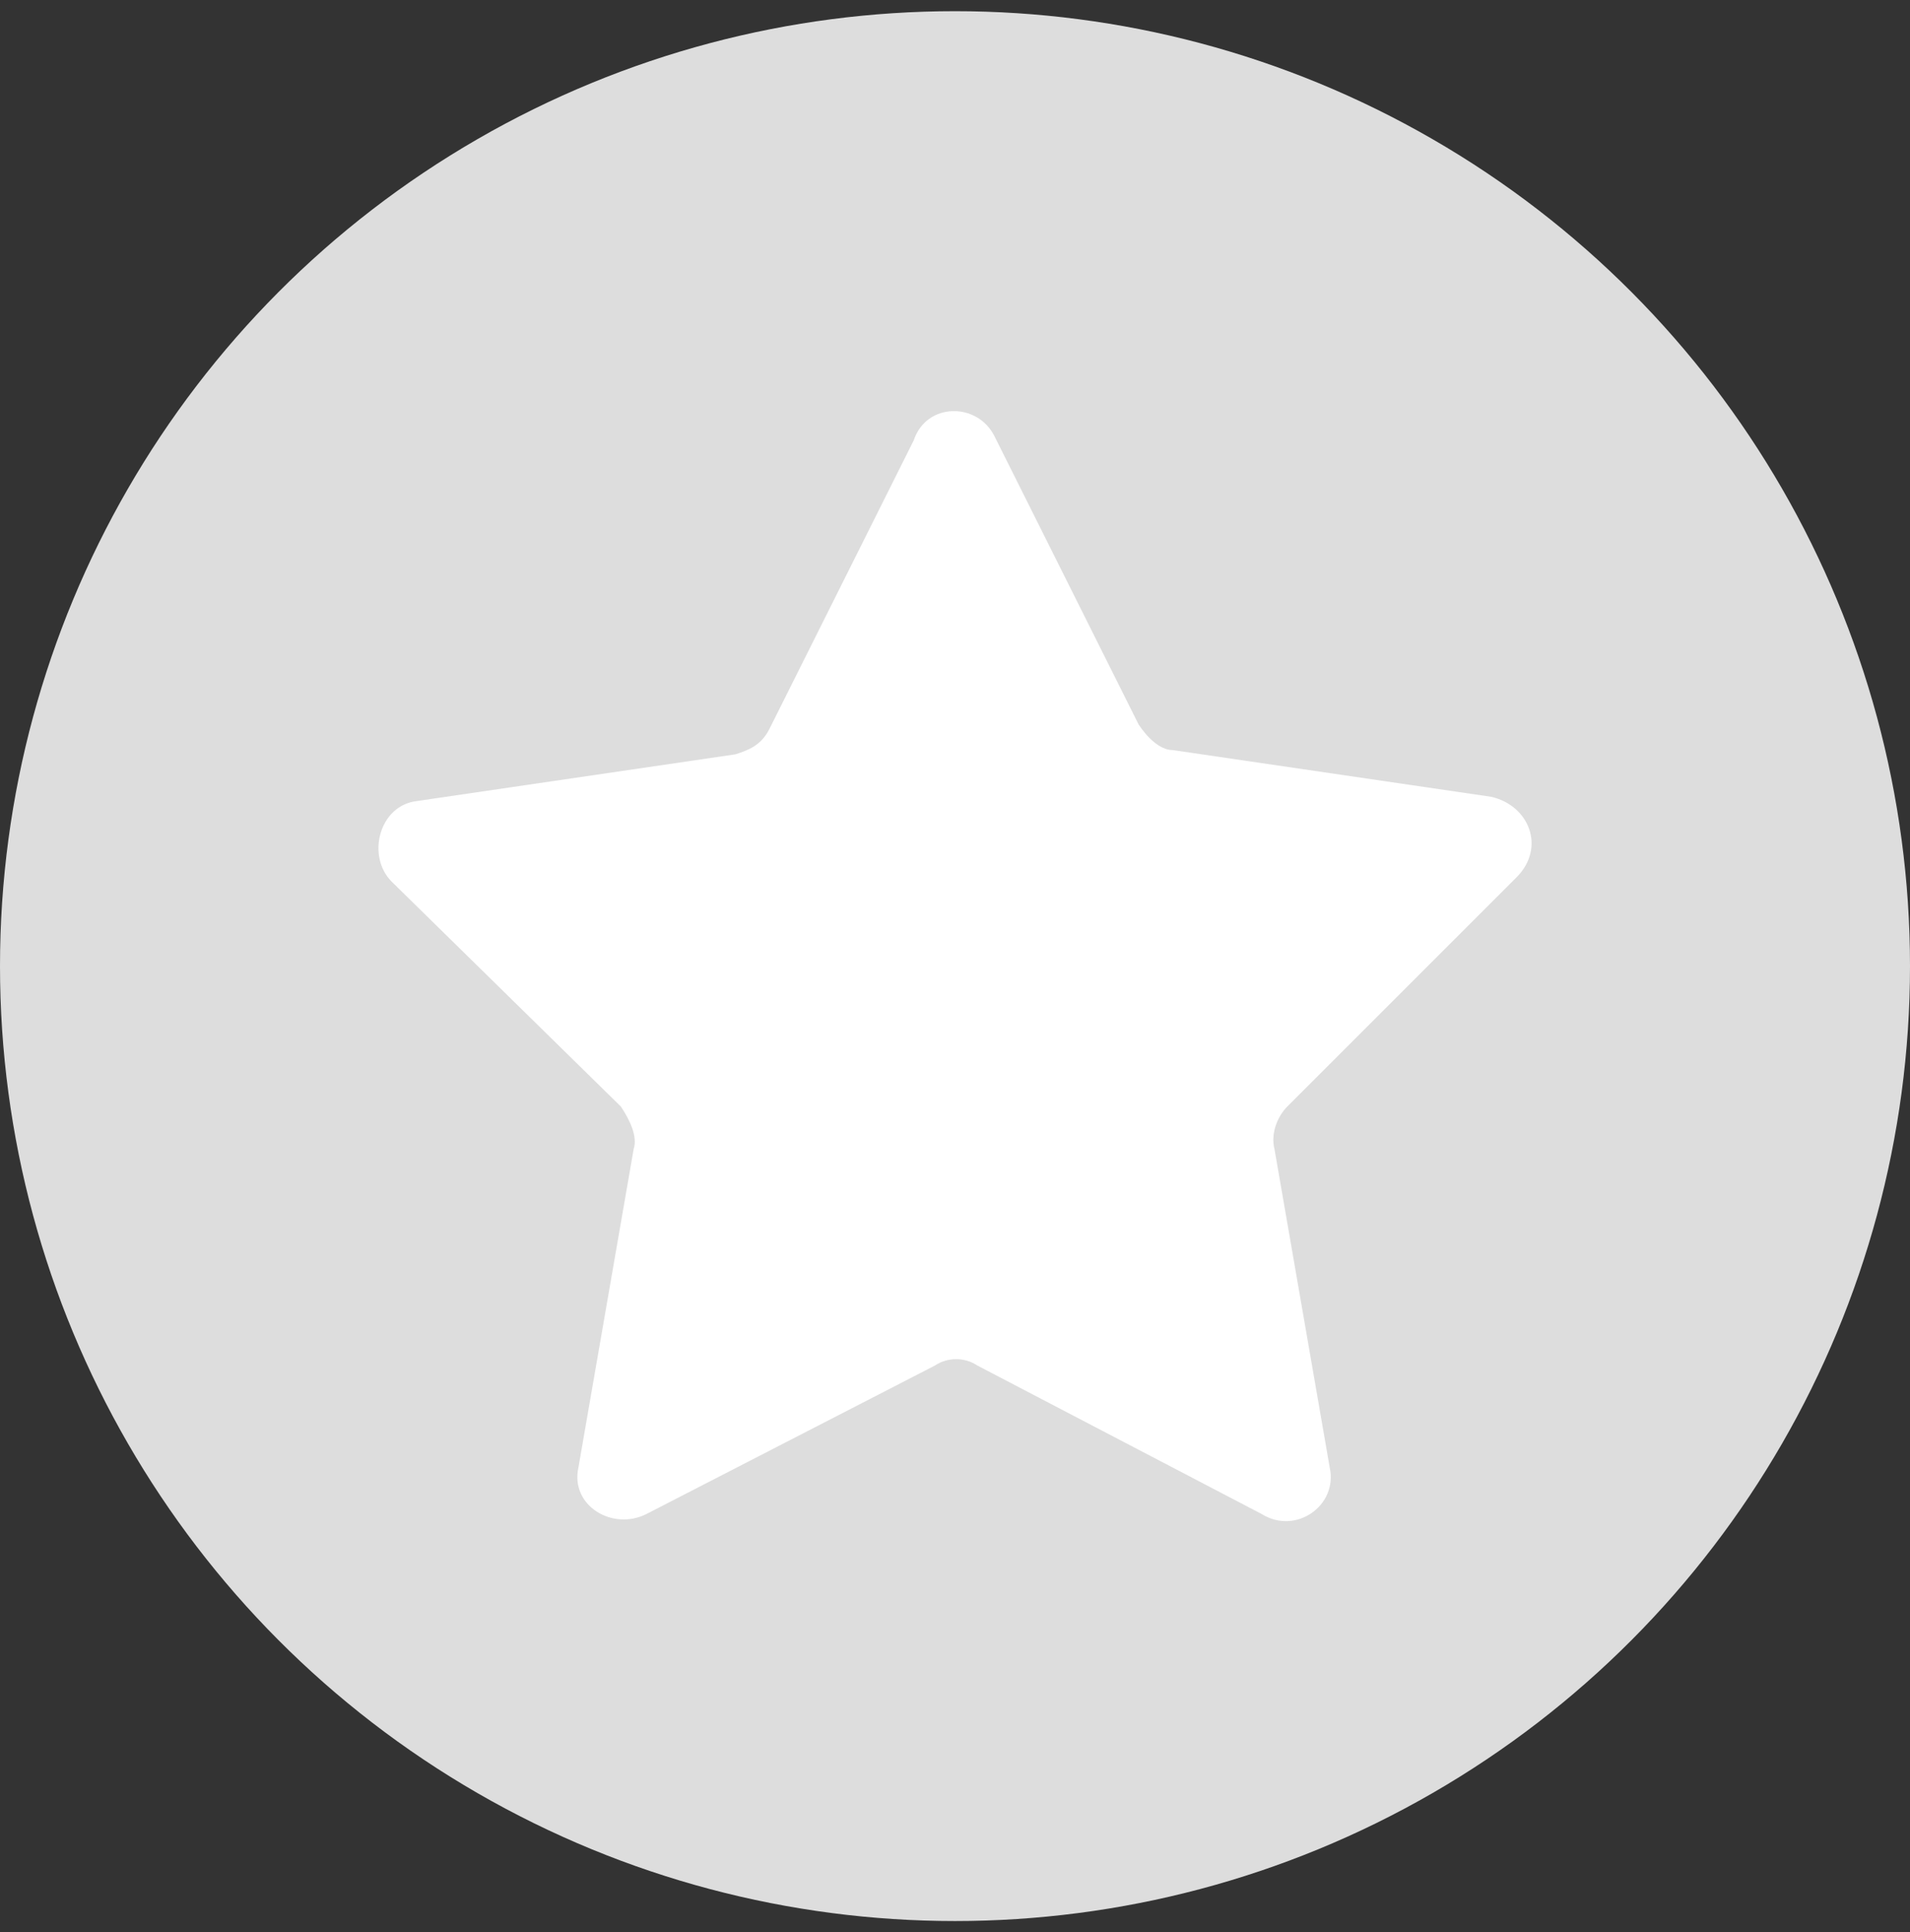 <?xml version="1.0" encoding="UTF-8"?>
<svg id="a" data-name="Layer 1" xmlns="http://www.w3.org/2000/svg" viewBox="0 0 256 259">
  <rect x="0" y="0" width="256" height="259" fill="#333333" stroke="none"/>
  <defs>
    <style>
      .b {
        fill: #ddd;
      }

      .b, .c {
        stroke-width: 0px;
      }

      .c {
        fill: #fff;
      }
    </style>
  </defs>
  <circle class="b" cx="128" cy="129.5" r="128"/>
  <path class="c" d="M133.28,58.45l19.34,38.68c1.14,1.71,2.84,3.41,4.55,3.41l42.67,6.26c5.12,1.14,7.4,6.83,3.41,10.81l-30.72,30.72c-1.14,1.14-2.28,3.41-1.71,5.69l7.4,42.67c1.14,5.12-4.55,9.1-9.1,6.26l-38.12-19.91c-1.71-1.14-3.98-1.14-5.69,0l-38.68,19.91c-4.55,2.28-10.24-1.14-9.1-6.26l7.4-42.67c.57-1.71-.57-3.98-1.71-5.69l-30.72-30.15c-3.41-3.41-1.71-10.24,3.41-10.81l42.67-6.26c1.71-.57,3.41-1.14,4.55-3.41l19.34-38.68c1.71-5.12,8.53-5.12,10.81-.57Z"/>
</svg>